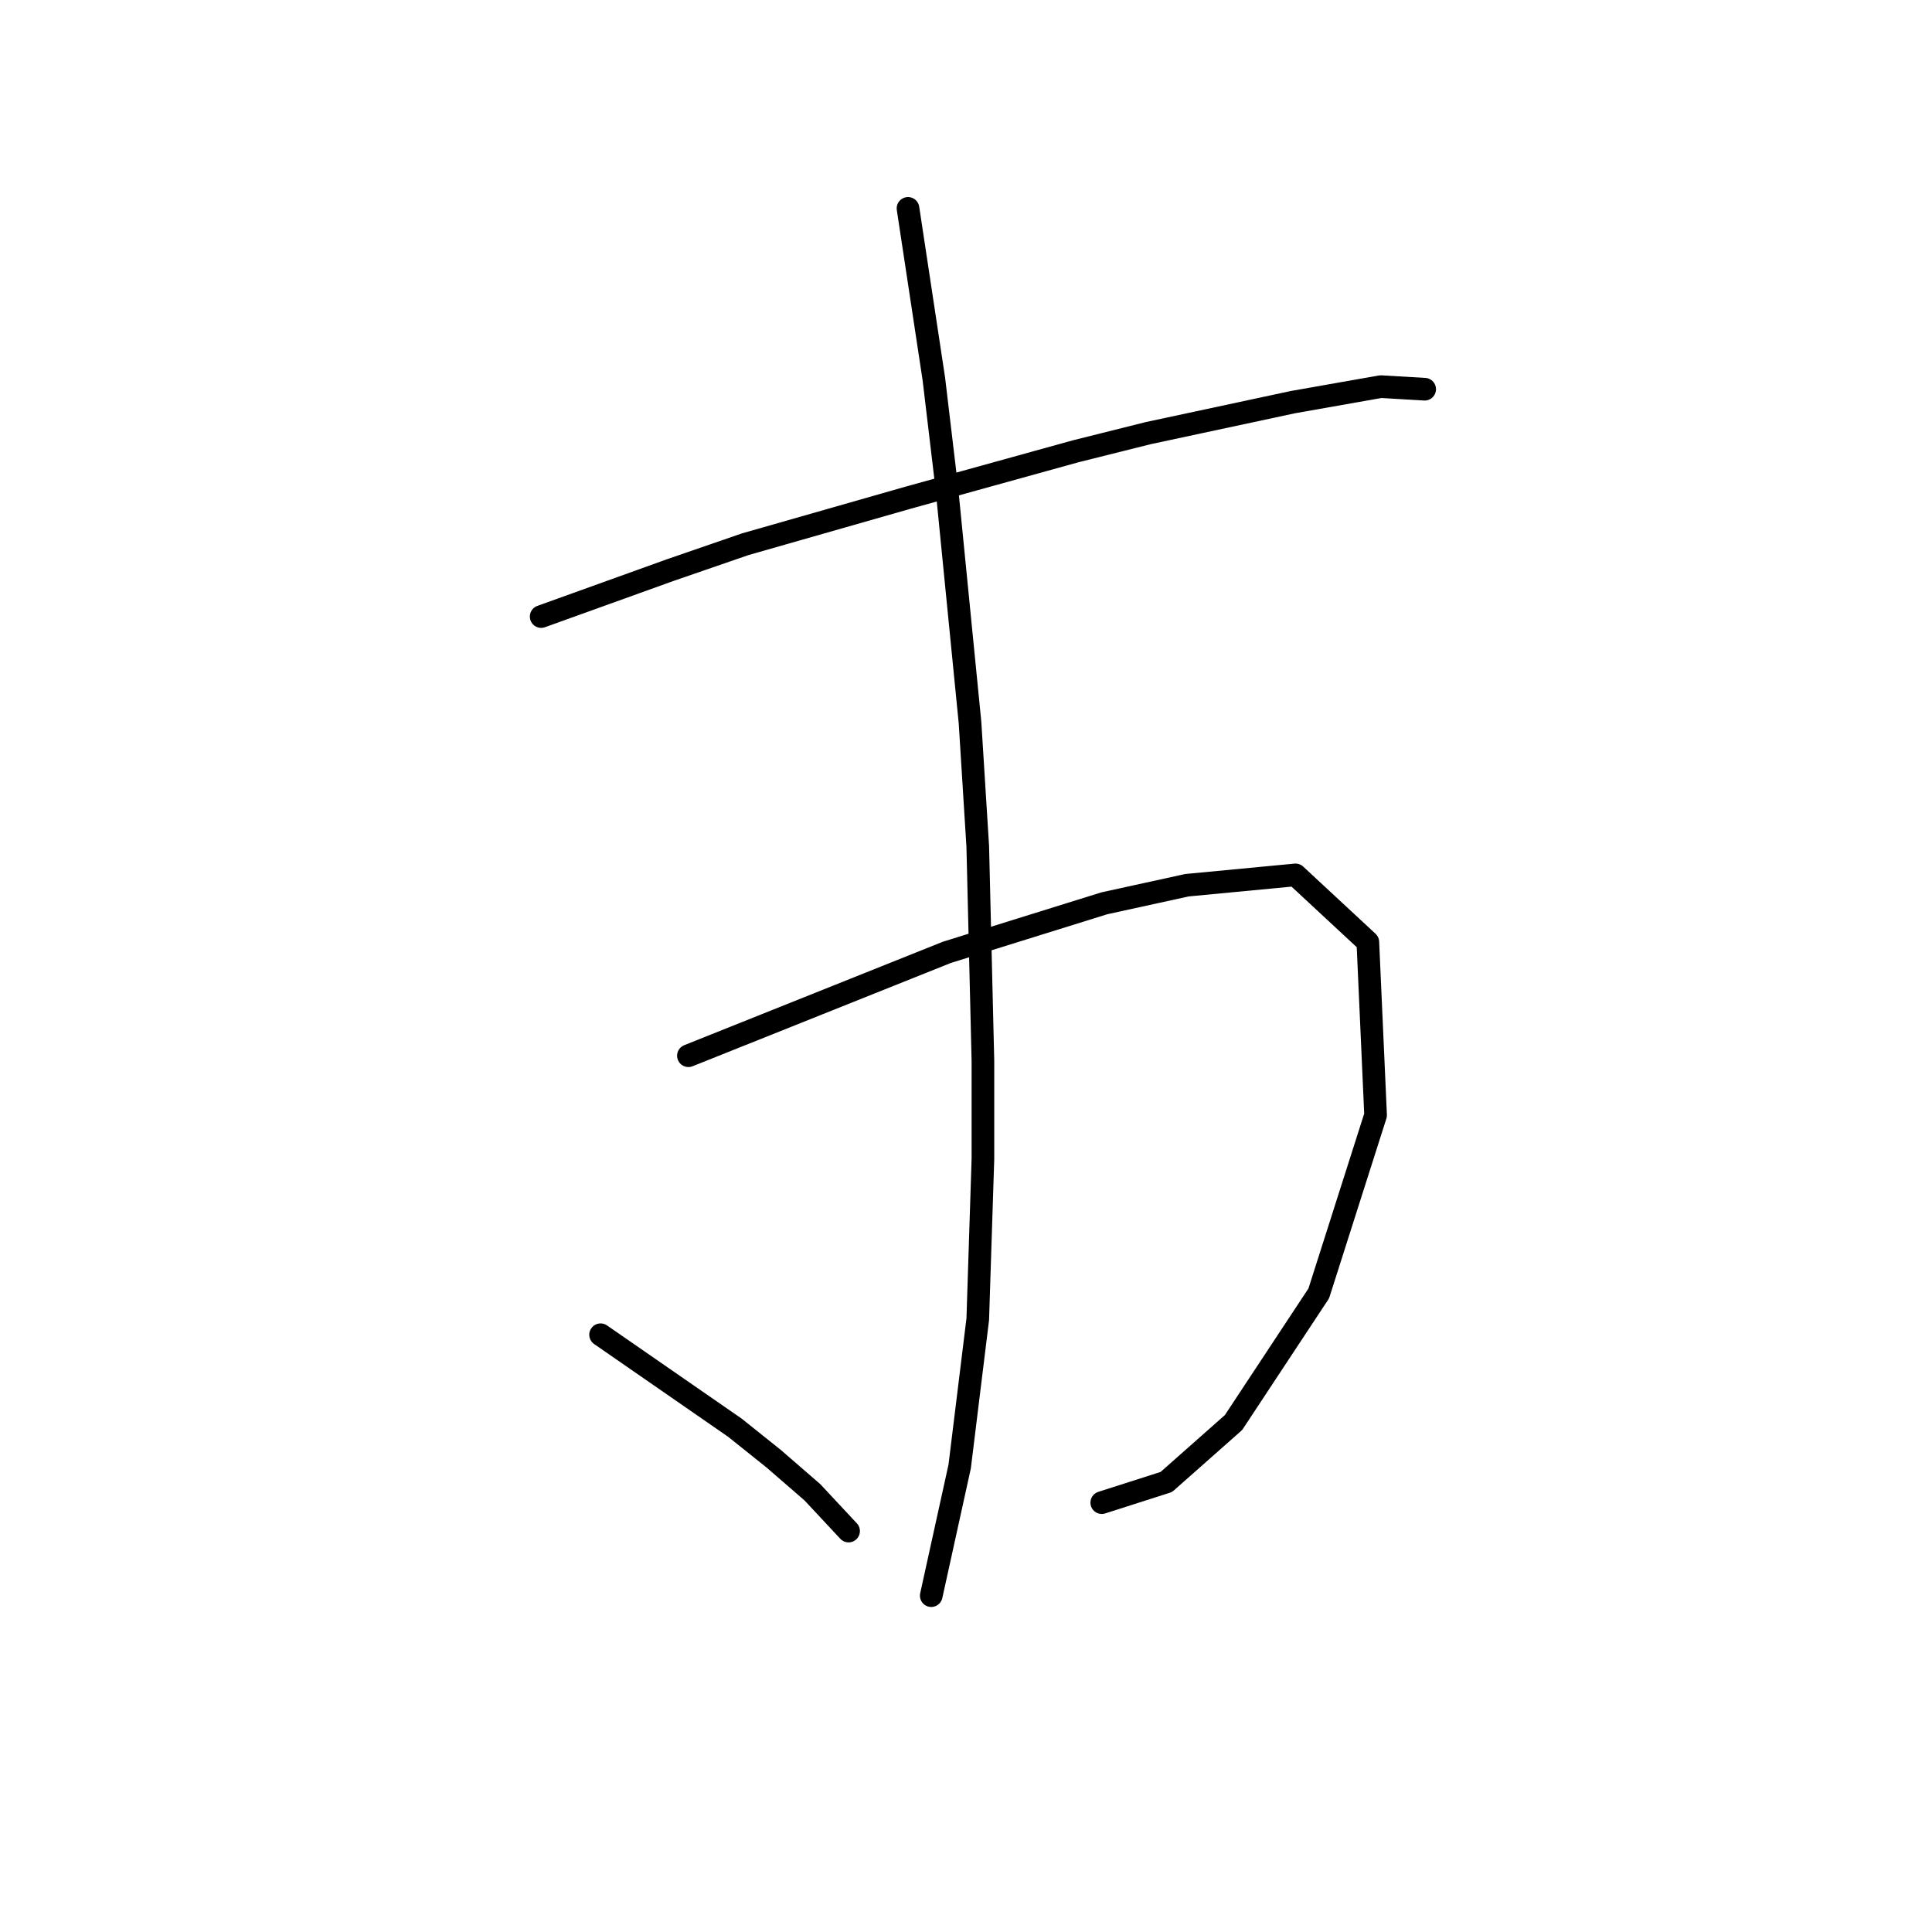 <?xml version="1.0" standalone="no"?>
    <svg width="256" height="256" xmlns="http://www.w3.org/2000/svg" version="1.1">
    <polyline stroke="black" stroke-width="3" stroke-linecap="round" fill="transparent" stroke-linejoin="round" points="71.708 81.696 80.266 78.616 88.823 75.535 98.75 72.112 120.316 65.95 142.566 59.789 152.15 57.392 171.319 53.285 182.958 51.231 188.777 51.573 188.777 51.573 " />
        <polyline stroke="black" stroke-width="3" stroke-linecap="round" fill="transparent" stroke-linejoin="round" points="91.219 139.889 108.335 133.042 125.45 126.196 146.331 119.692 157.285 117.296 171.662 115.927 181.246 124.827 182.273 147.762 174.743 171.381 163.446 188.496 154.546 196.369 145.989 199.108 145.989 199.108 " />
        <polyline stroke="black" stroke-width="3" stroke-linecap="round" fill="transparent" stroke-linejoin="round" points="120.316 27.612 122.027 38.908 123.739 50.204 125.45 64.581 128.531 95.731 129.558 112.162 130.242 140.573 130.242 153.581 129.558 174.804 127.162 194.316 123.396 211.431 123.396 211.431 " />
        <polyline stroke="black" stroke-width="3" stroke-linecap="round" fill="transparent" stroke-linejoin="round" points="79.581 176.858 88.481 183.019 97.381 189.181 102.516 193.289 107.65 197.739 112.442 202.873 112.442 202.873 " />
        </svg>